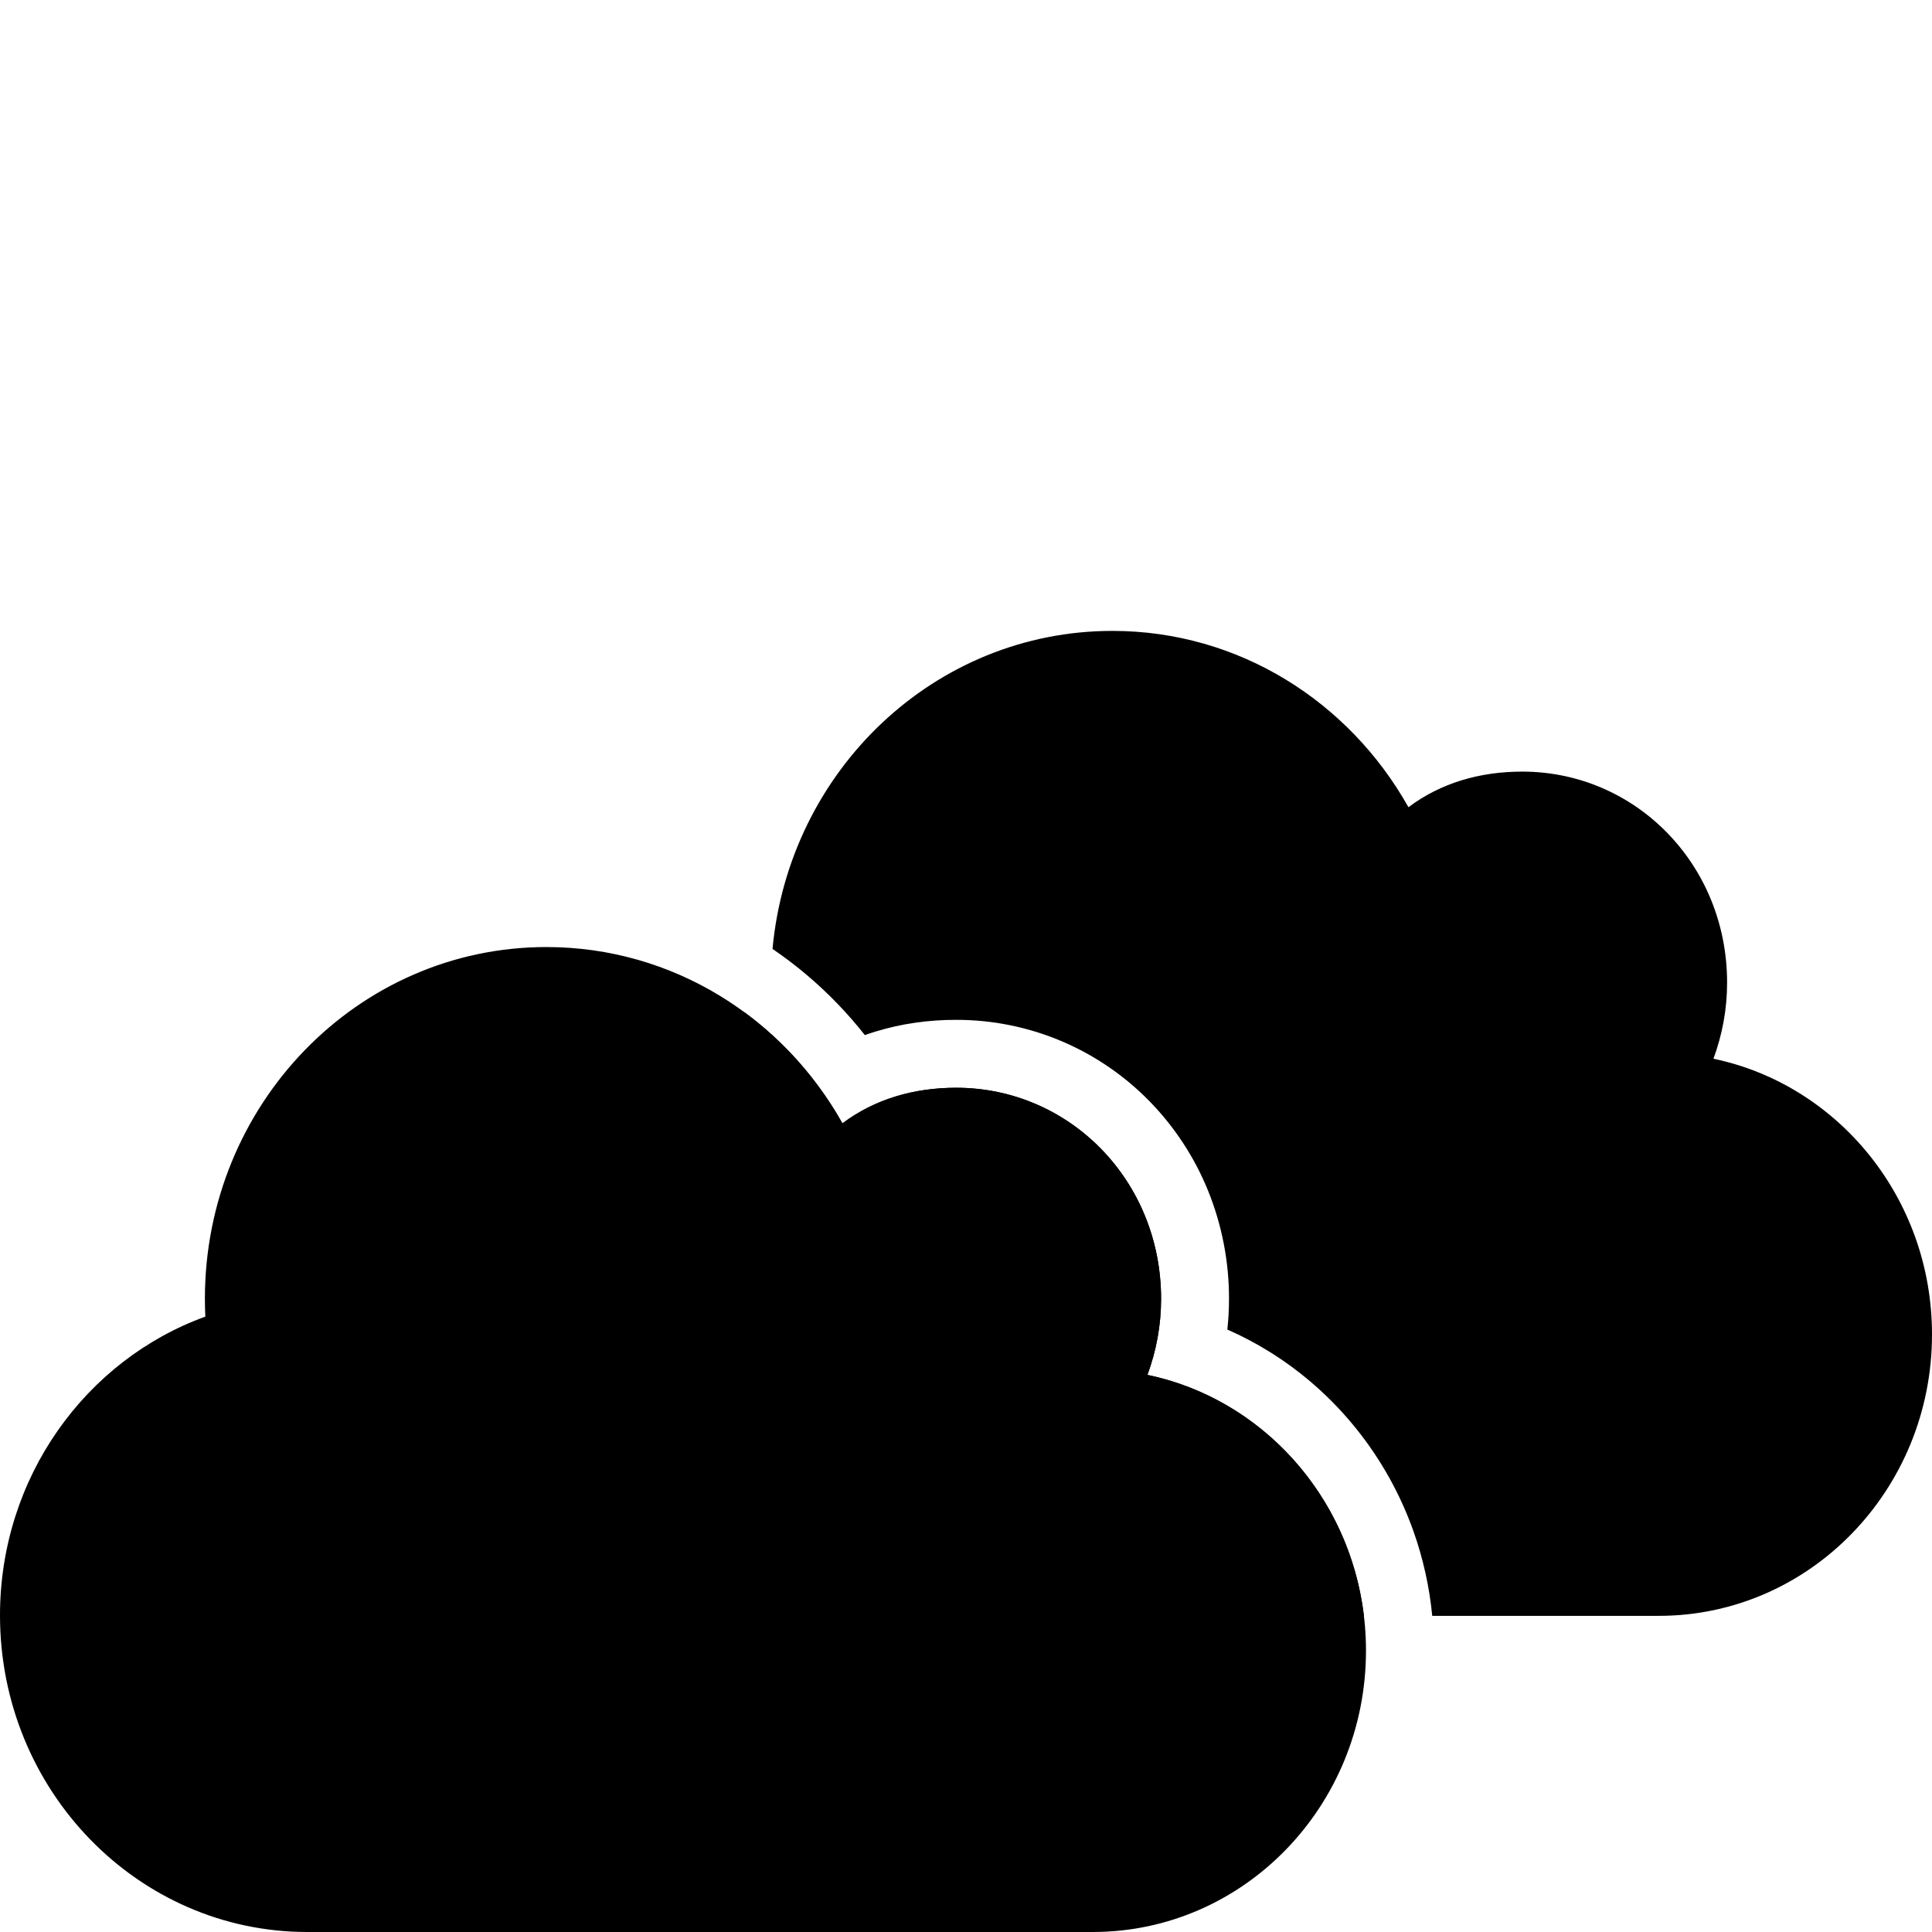 <?xml version="1.0" encoding="UTF-8" standalone="no"?><!-- Generator: Gravit.io --><svg xmlns="http://www.w3.org/2000/svg" xmlns:xlink="http://www.w3.org/1999/xlink" style="isolation:isolate" viewBox="0 0 512 512" width="512pt" height="512pt"><defs><clipPath id="_clipPath_7CcIq2fKh9C6LlZFXEzMISI8IDdqSQJV"><rect width="512" height="512"/></clipPath></defs><g clip-path="url(#_clipPath_7CcIq2fKh9C6LlZFXEzMISI8IDdqSQJV)"><path d=" M 204.728 251.478 C 209.078 204.167 247.728 167.195 294.8 167.195 C 328.342 167.195 357.584 185.985 373.252 213.922 C 381.85 207.455 392.257 204.484 403.4 204.484 C 433.378 204.484 457.7 229.013 457.7 260.417 C 457.7 267.525 456.399 274.284 454.08 280.576 C 487.113 287.451 512 317.574 512 353.639 C 512 394.831 479.59 428.217 439.6 428.217 L 379.559 428.217 C 378.817 420.557 377.141 413.008 374.56 405.73 C 371.07 395.94 365.98 386.8 359.47 378.69 C 353.05 370.67 345.32 363.79 336.61 358.34 C 332.97 356.07 329.18 354.07 325.26 352.34 C 325.55 349.65 325.7 346.94 325.7 344.23 C 325.72 334.36 323.82 324.57 320.1 315.42 C 316.53 306.66 311.29 298.67 304.68 291.89 C 298.11 285.15 290.28 279.77 281.63 276.05 C 272.72 272.23 263.11 270.26 253.41 270.27 C 249.82 270.26 246.25 270.51 242.7 271.01 C 239.12 271.51 235.59 272.29 232.14 273.34 C 231.15 273.64 230.17 273.96 229.19 274.31 C 226.96 271.48 224.59 268.76 222.09 266.15 C 216.824 260.666 211.007 255.753 204.728 251.478 Z  M 361.453 428.217 L 231.45 428.217 C 186.466 428.217 150 390.636 150 344.317 C 150 310.582 169.314 281.502 197.163 268.17 C 207.781 275.947 216.703 286.027 223.252 297.706 C 231.85 291.238 242.257 288.267 253.4 288.267 C 283.378 288.267 307.7 312.796 307.7 344.2 C 307.7 351.308 306.399 358.067 304.08 364.359 C 334.258 370.64 357.638 396.324 361.453 428.217 Z " fill-rule="evenodd" fill="rgb(0,0,0)"/><path d=" M 54.413 348.92 C 54.34 347.346 54.3 345.773 54.3 344.2 C 54.3 292.695 94.799 250.978 144.8 250.978 C 178.342 250.978 207.584 269.768 223.252 297.706 C 231.85 291.238 242.257 288.267 253.4 288.267 C 283.378 288.267 307.7 312.796 307.7 344.2 C 307.7 351.308 306.399 358.067 304.08 364.359 C 337.112 371.235 362 401.357 362 437.422 C 362 478.615 329.59 512 289.6 512 L 81.45 512 C 36.466 512 0 474.42 0 428.1 C 0 391.51 22.721 360.398 54.413 348.92 Z " fill="rgb(0,0,0)"/></g></svg>